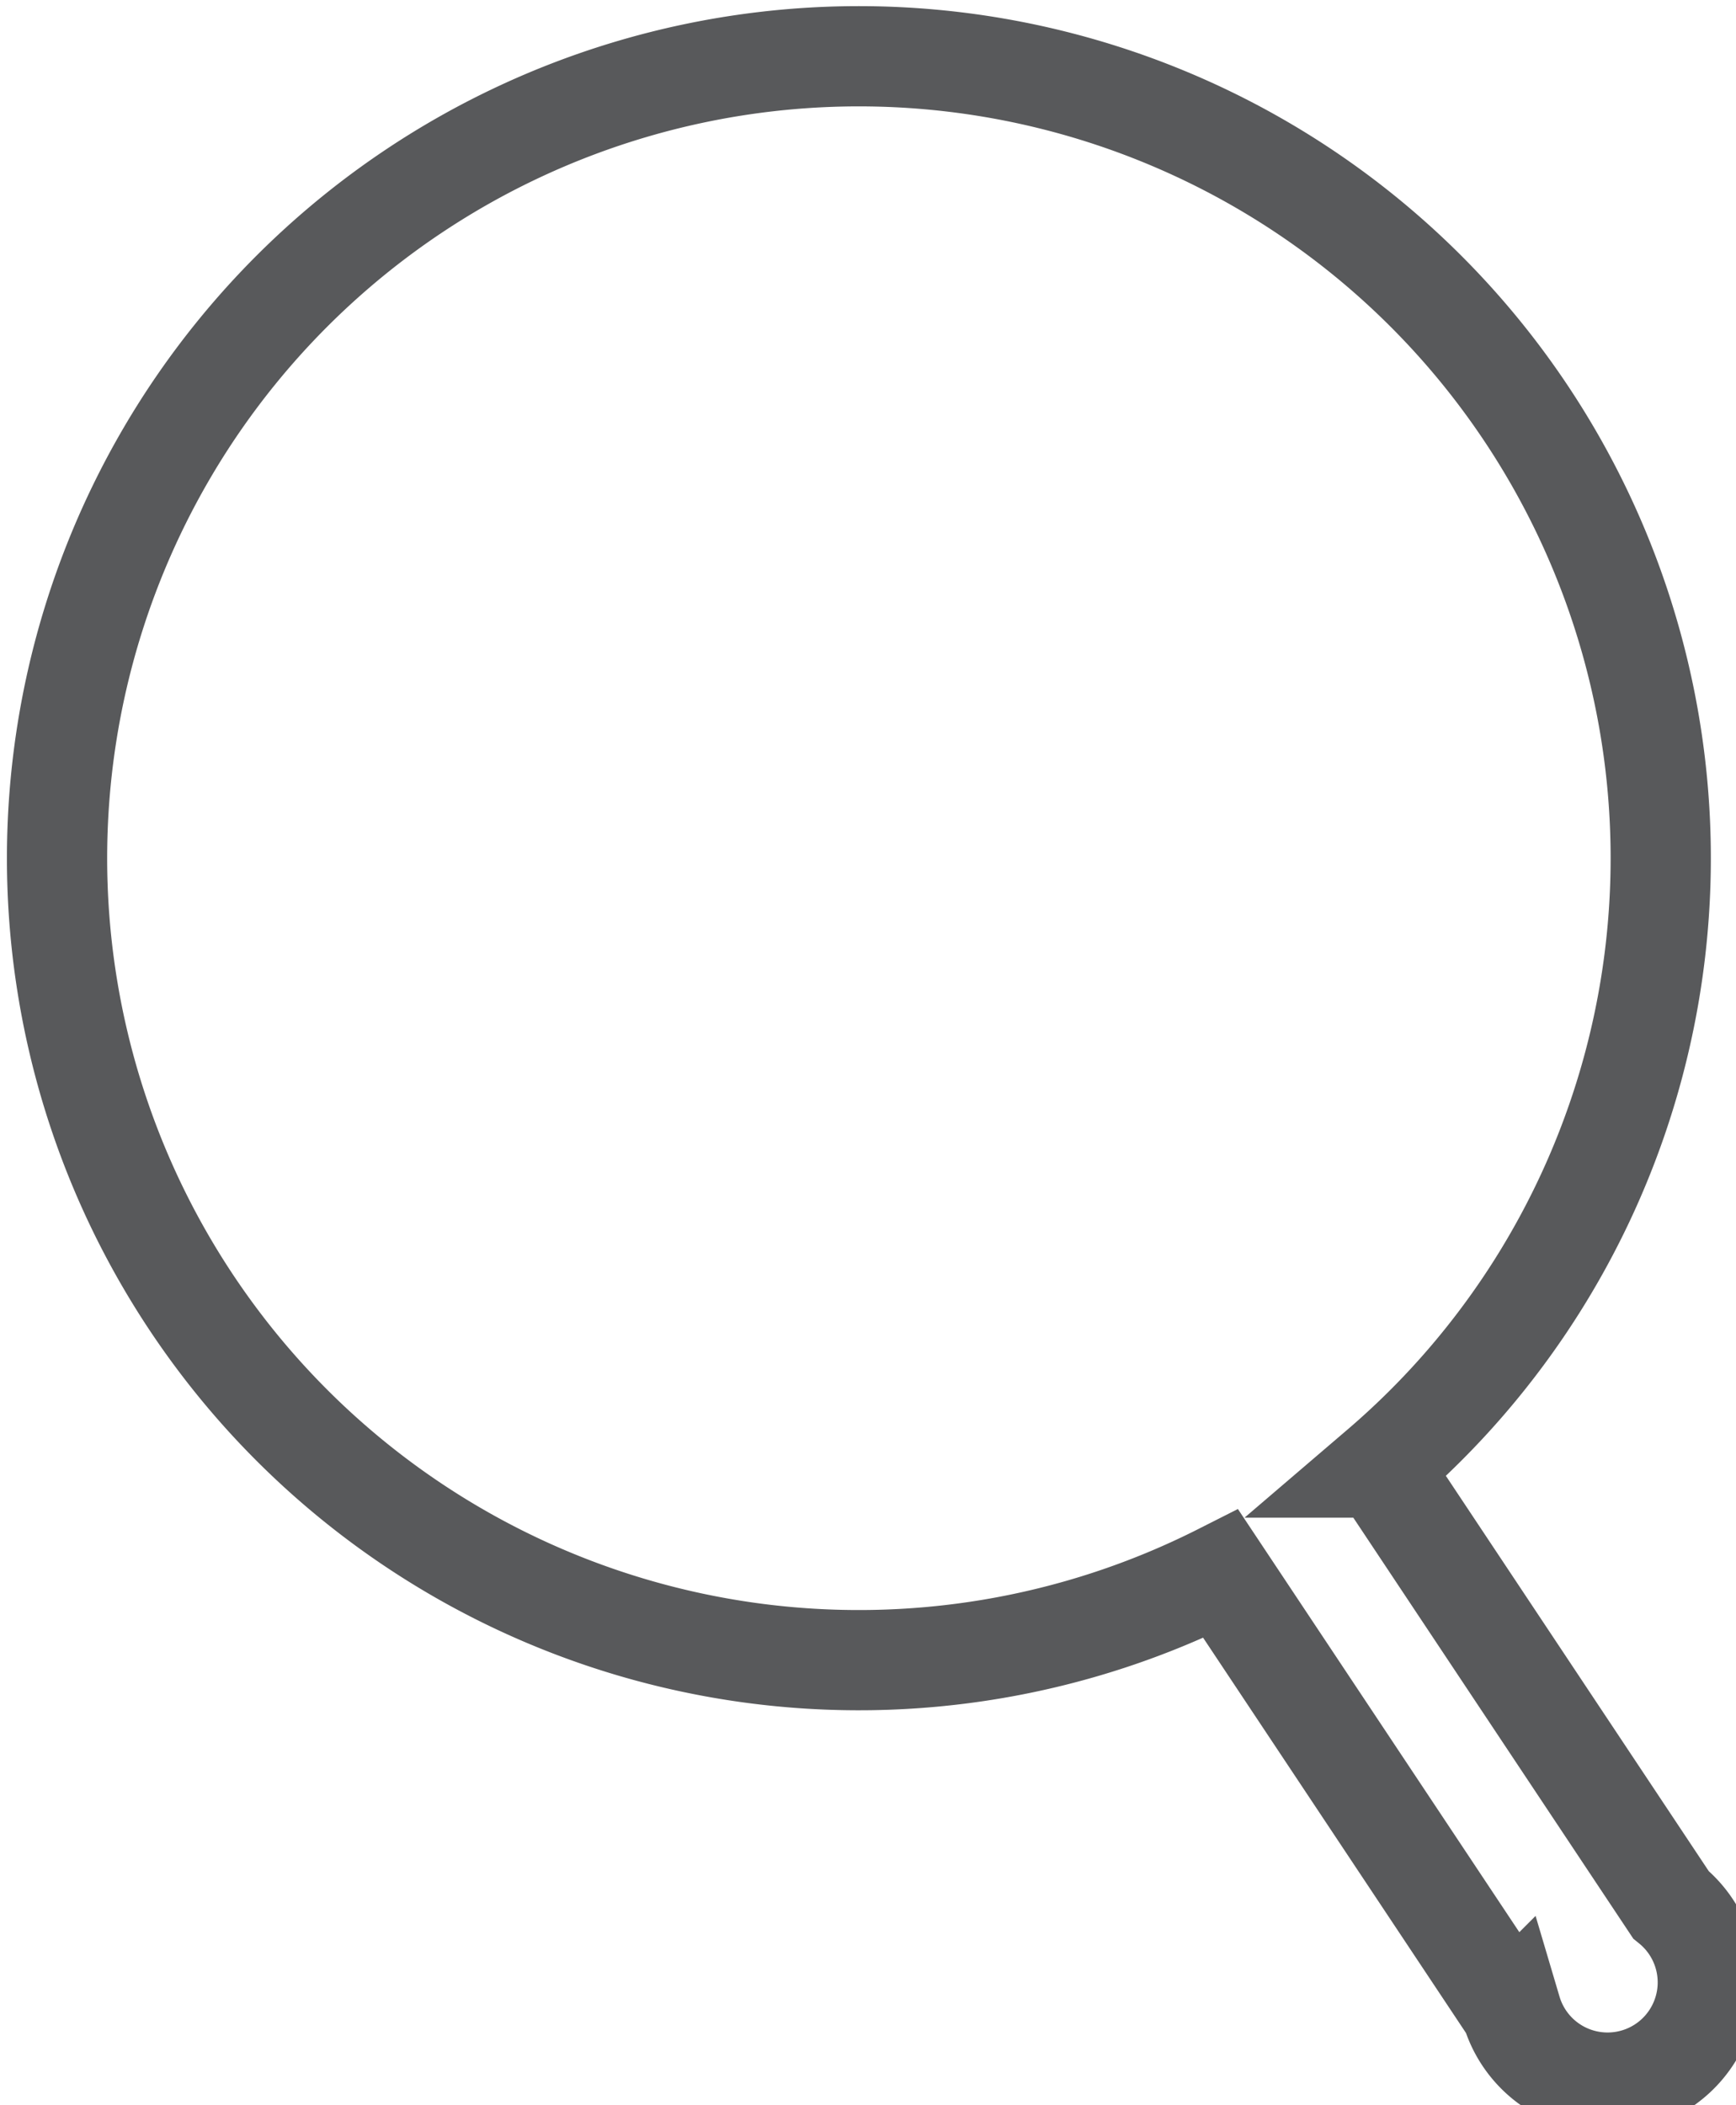 <svg xmlns="http://www.w3.org/2000/svg" viewBox="0 0 17.32 21"><defs><style>.cls-1{fill:none;stroke:#58595b;stroke-miterlimit:10}</style></defs><title>Asset 2</title><g id="Layer_2" data-name="Layer 2"><path class="cls-1" d="M16.67 19l-2.9-4.36a8 8 0 1 0-1.59 1.06l2.9 4.36A1 1 0 1 0 16.67 19z" id="Layer_2-2" data-name="Layer 2"/></g></svg>